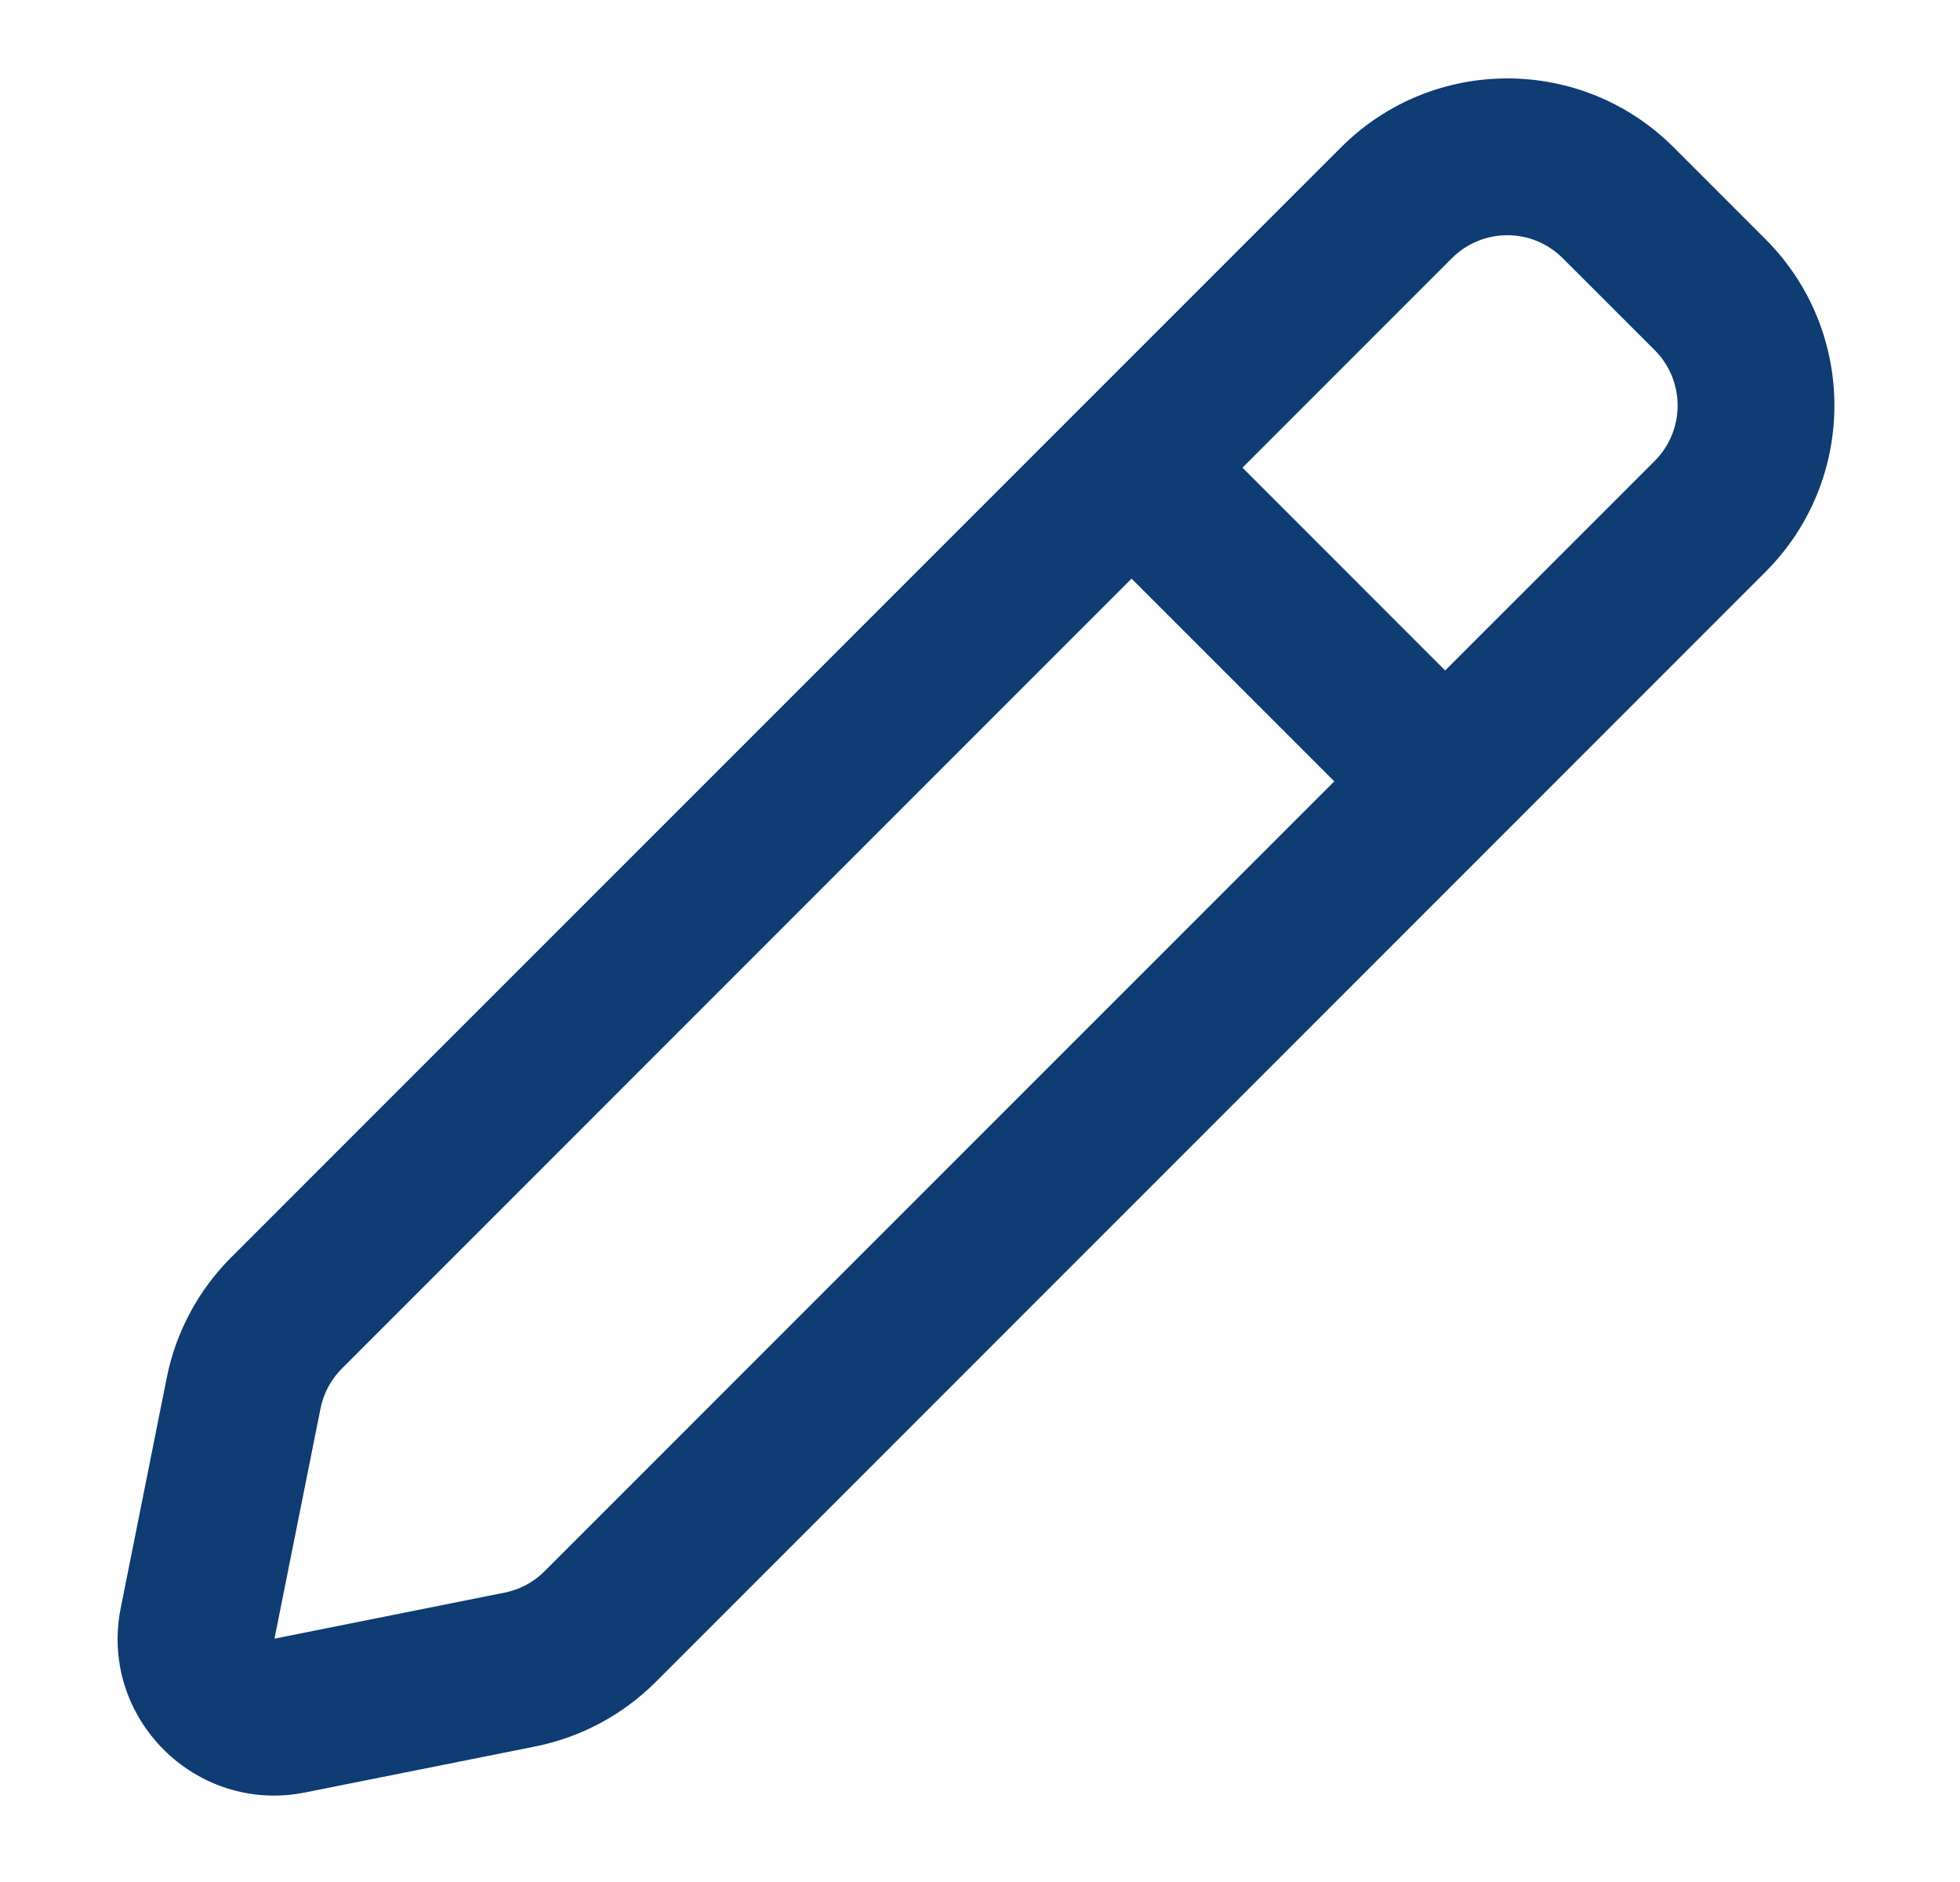 <svg width="25" height="24" viewBox="0 0 25 24" fill="none" xmlns="http://www.w3.org/2000/svg">
<path fill-rule="evenodd" clip-rule="evenodd" d="M21.348 1.879C20.176 0.707 18.277 0.707 17.105 1.879L2.947 16.036C2.529 16.455 2.243 16.988 2.127 17.569L1.54 20.505C1.26 21.904 2.494 23.138 3.893 22.858L6.829 22.271C7.409 22.155 7.943 21.869 8.362 21.451L22.519 7.293C23.691 6.121 23.691 4.222 22.519 3.05L21.348 1.879ZM18.519 3.293C18.91 2.902 19.543 2.902 19.933 3.293L21.105 4.464C21.496 4.855 21.496 5.488 21.105 5.879L18.433 8.55L15.848 5.964L18.519 3.293ZM14.433 7.379L4.362 17.451C4.222 17.59 4.127 17.768 4.088 17.962L3.501 20.897L6.436 20.31C6.63 20.271 6.808 20.176 6.947 20.036L17.019 9.964L14.433 7.379Z" fill="#0E3C73"/>
</svg>
